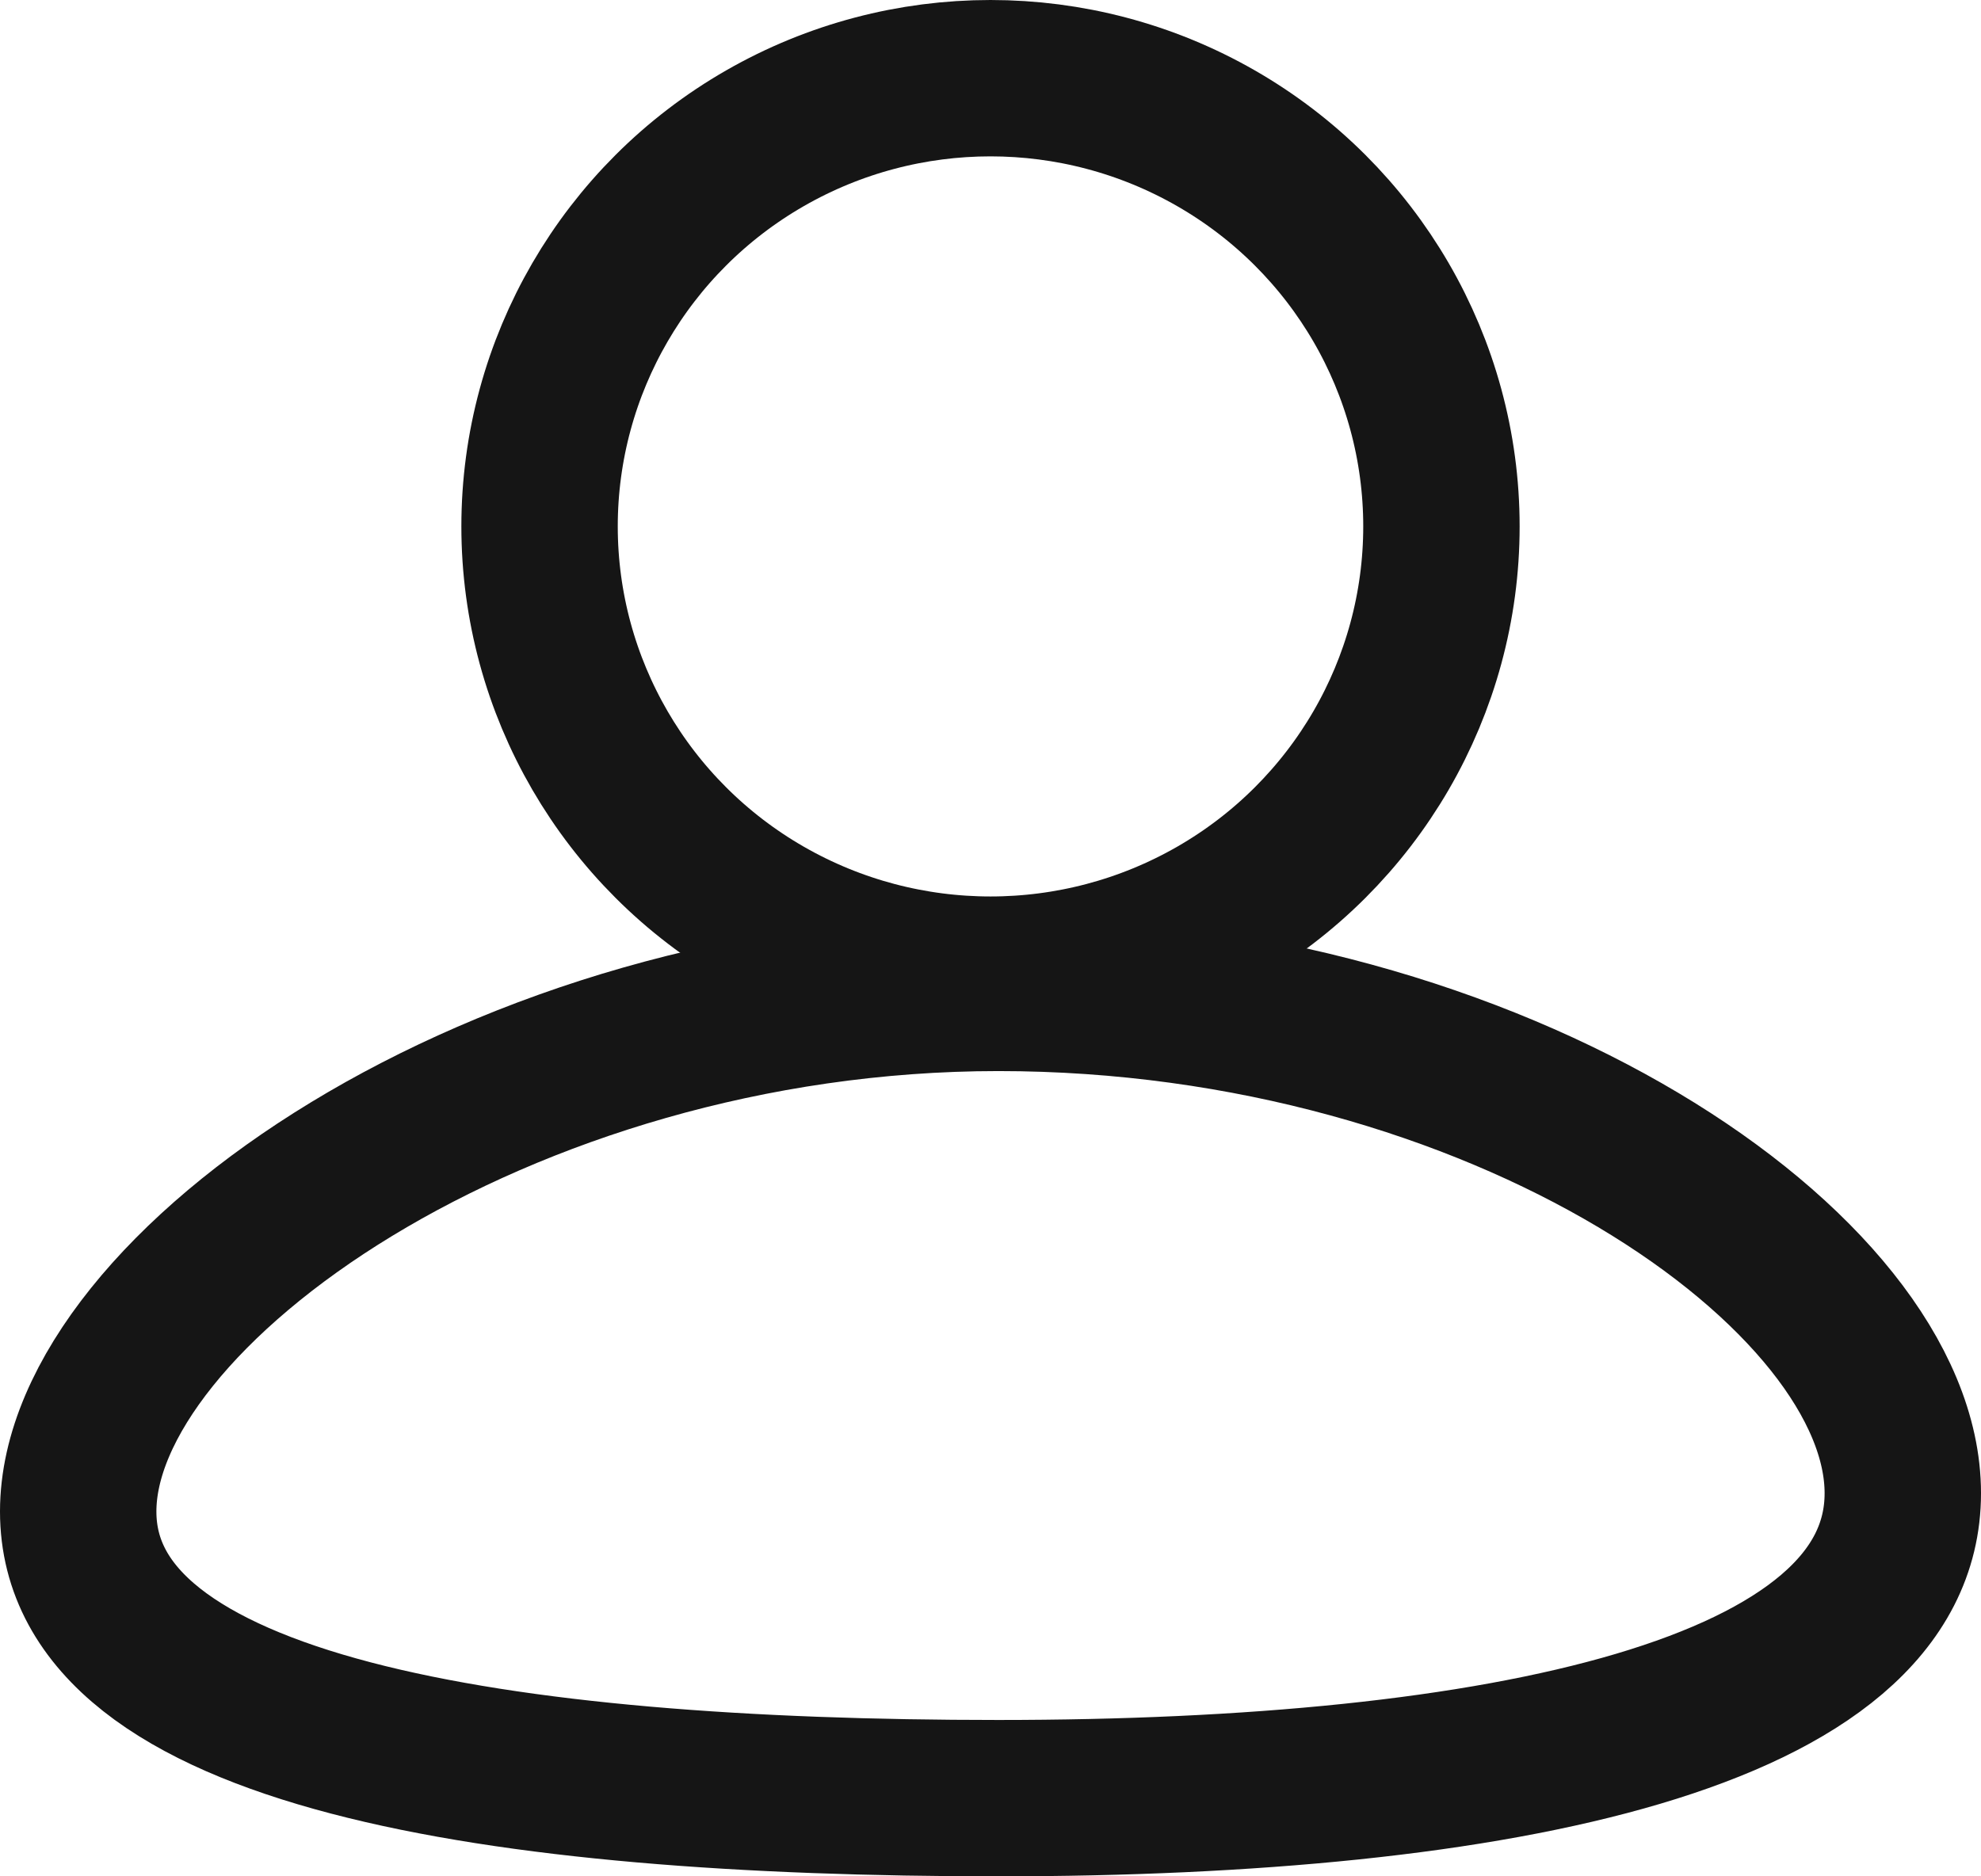 <svg id="bce7b619-ecbf-466f-becf-3adcb93bc33e" data-name="055f61f0-9710-481f-8e83-c17cb9129096" xmlns="http://www.w3.org/2000/svg" width="76" height="72" viewBox="0 0 76 72">
  <title>icon_me</title>
  <ellipse id="93c0c72d-9f36-4b68-b744-e97f35ccbb31" data-name="7cde2649-708e-4c2b-a3e1-391414a0f697" cx="38" cy="20.2" rx="17.3" ry="17.2" fill="none" stroke="#151515" stroke-width="6"/>
  <path id="f2feb540-a27e-4ae2-bda4-bdc9c1a75872" data-name="8ad0a31e-640e-47b3-8831-2bf10b6bbea1" d="M38.3,38.1C57.5,38.1,73,48.8,73,57.3S57.5,69,38.3,69,3,66.5,3,58,19.2,38.1,38.3,38.1Z" fill="none" stroke="#151515" stroke-width="6"/>
</svg>
